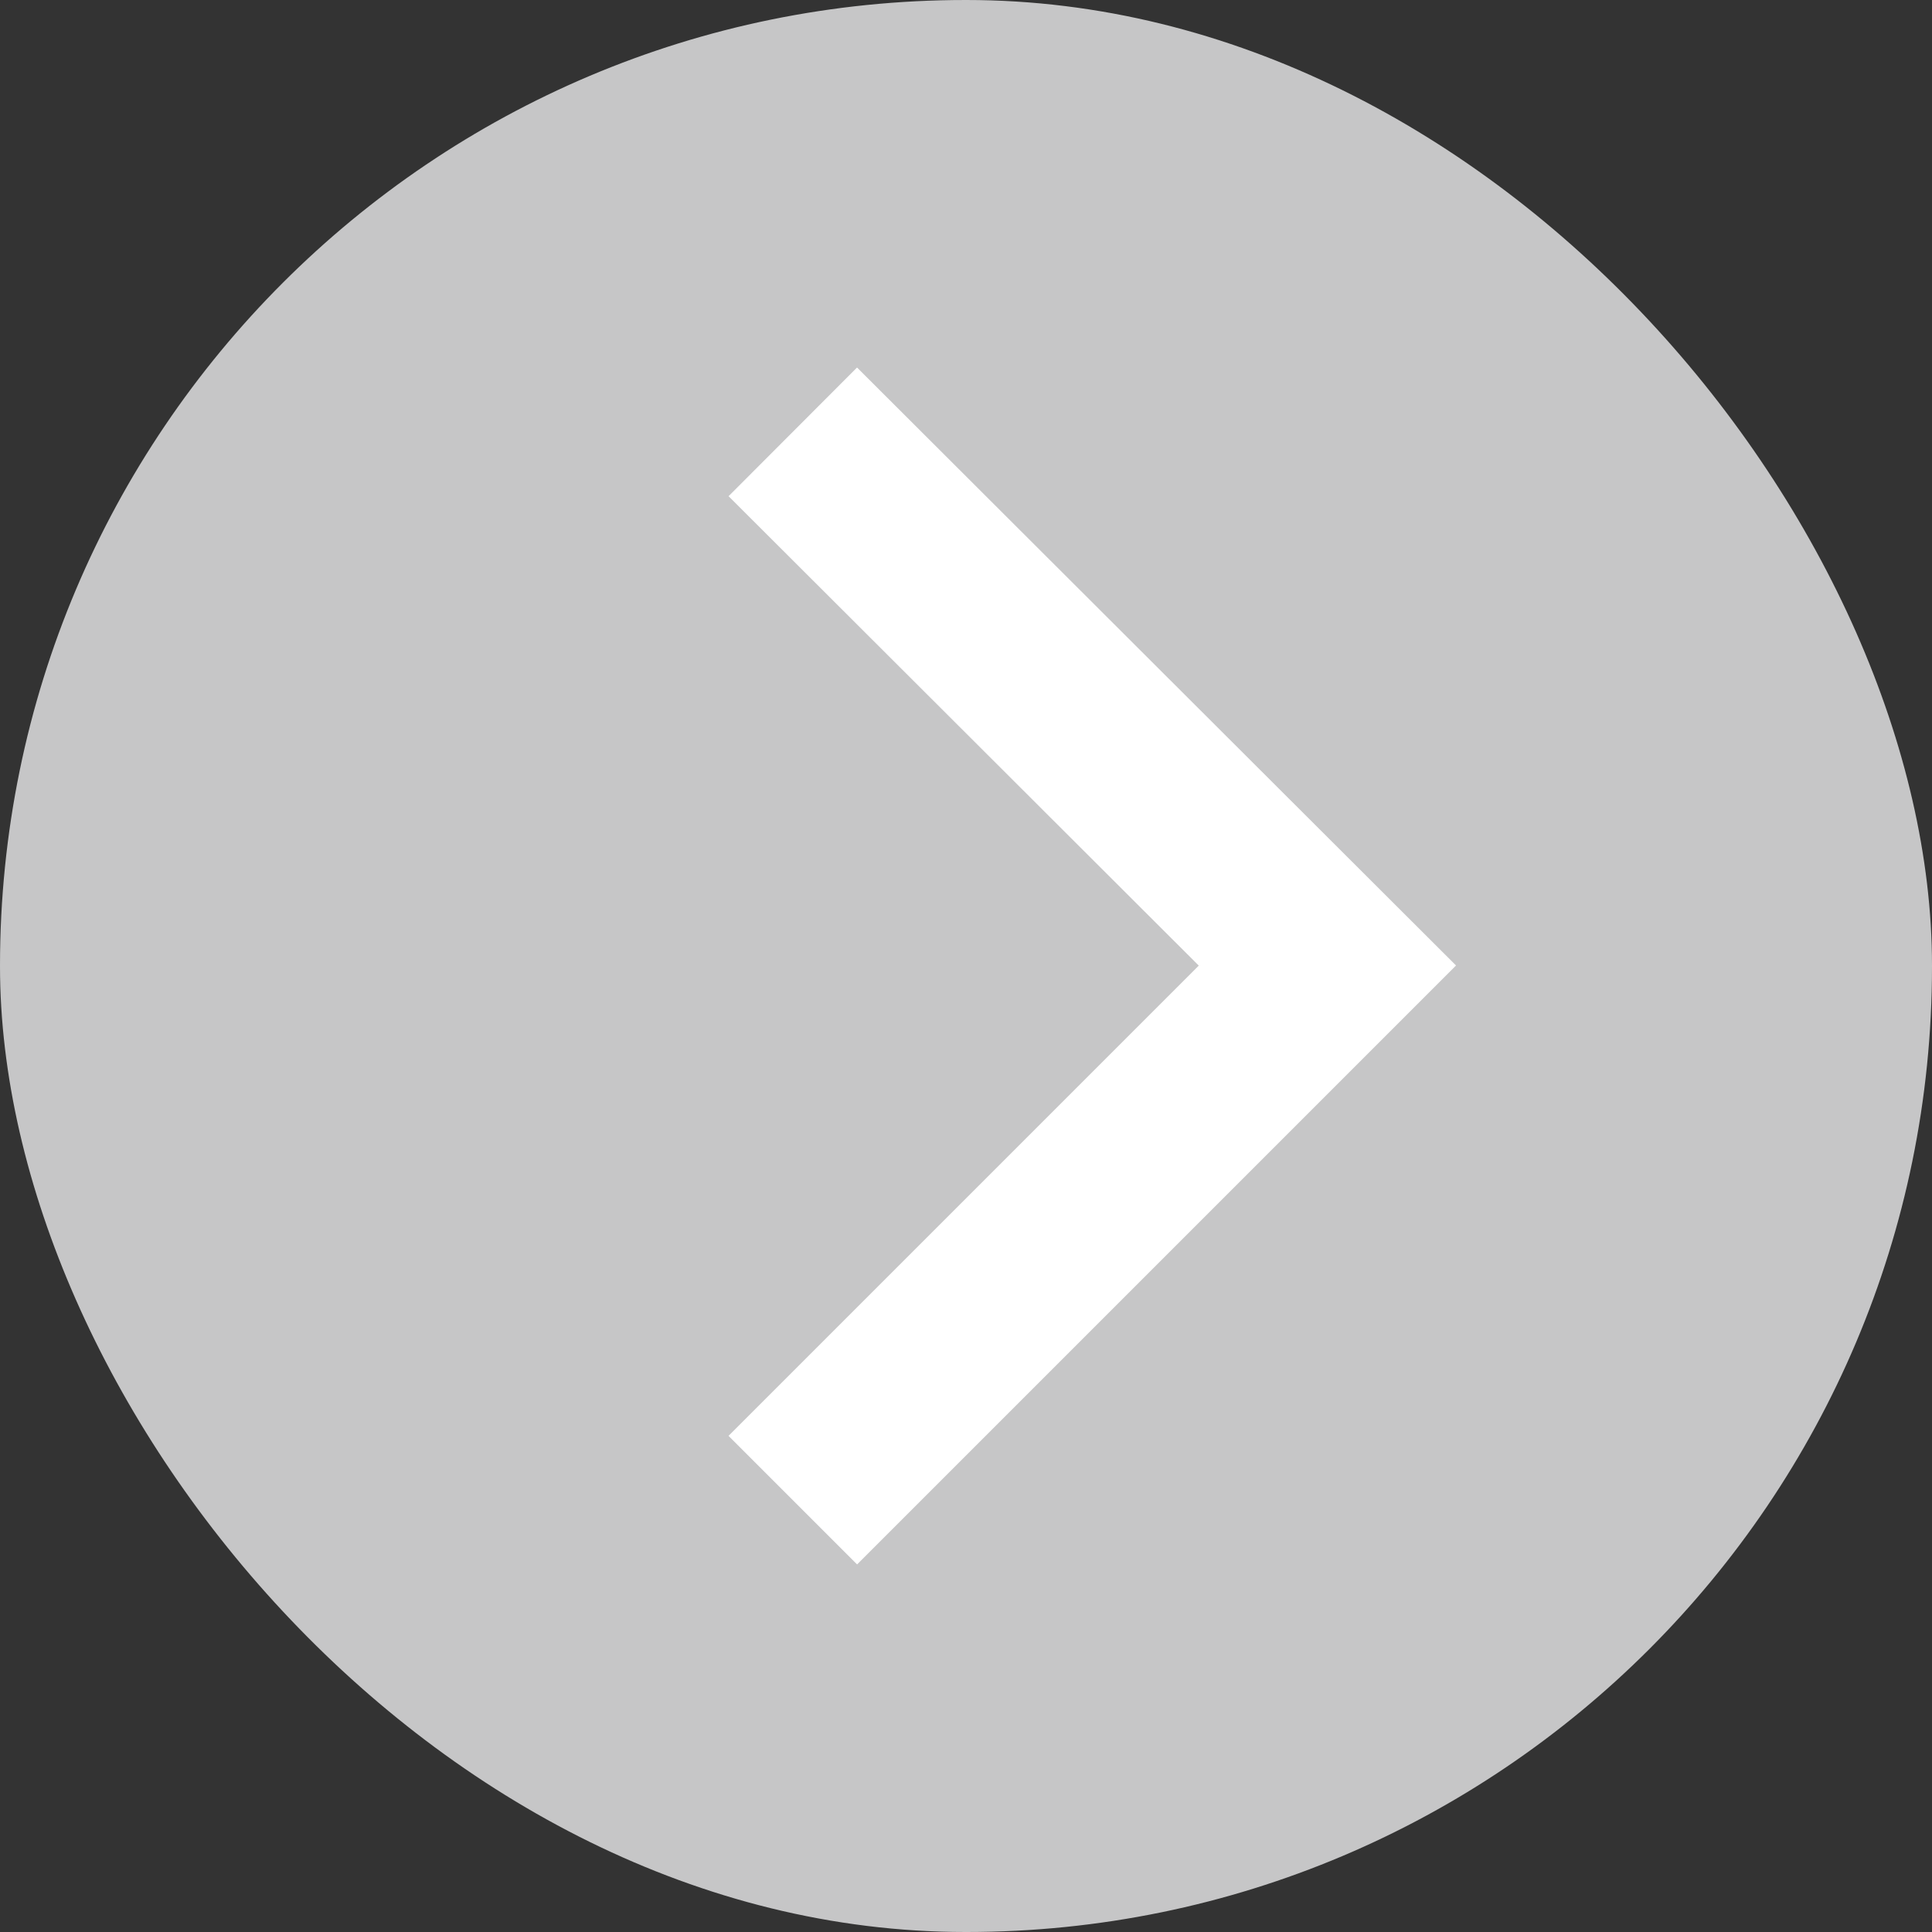 <svg xmlns="http://www.w3.org/2000/svg" width="21" height="21" viewBox="0 0 21.25 21.25"><rect x="0" y="0" width="21.25" height="21.25" fill="#333333" stroke="none"/><defs><style>.cls-1{fill:#c6c6c7;}.cls-2{fill:none;stroke:#fff;stroke-miterlimit:10;stroke-width:2px;}</style></defs><title>Ресурс 3</title><g id="Слой_2" data-name="Слой 2"><g id="Слой_1-2" data-name="Слой 1"><rect class="cls-1" width="21.25" height="21.25" rx="10.62" ry="10.62" transform="translate(21.25 21.25) rotate(-180)"/><polyline class="cls-2" points="8.72 4.75 14.6 10.62 8.72 16.5"/></g></g></svg>